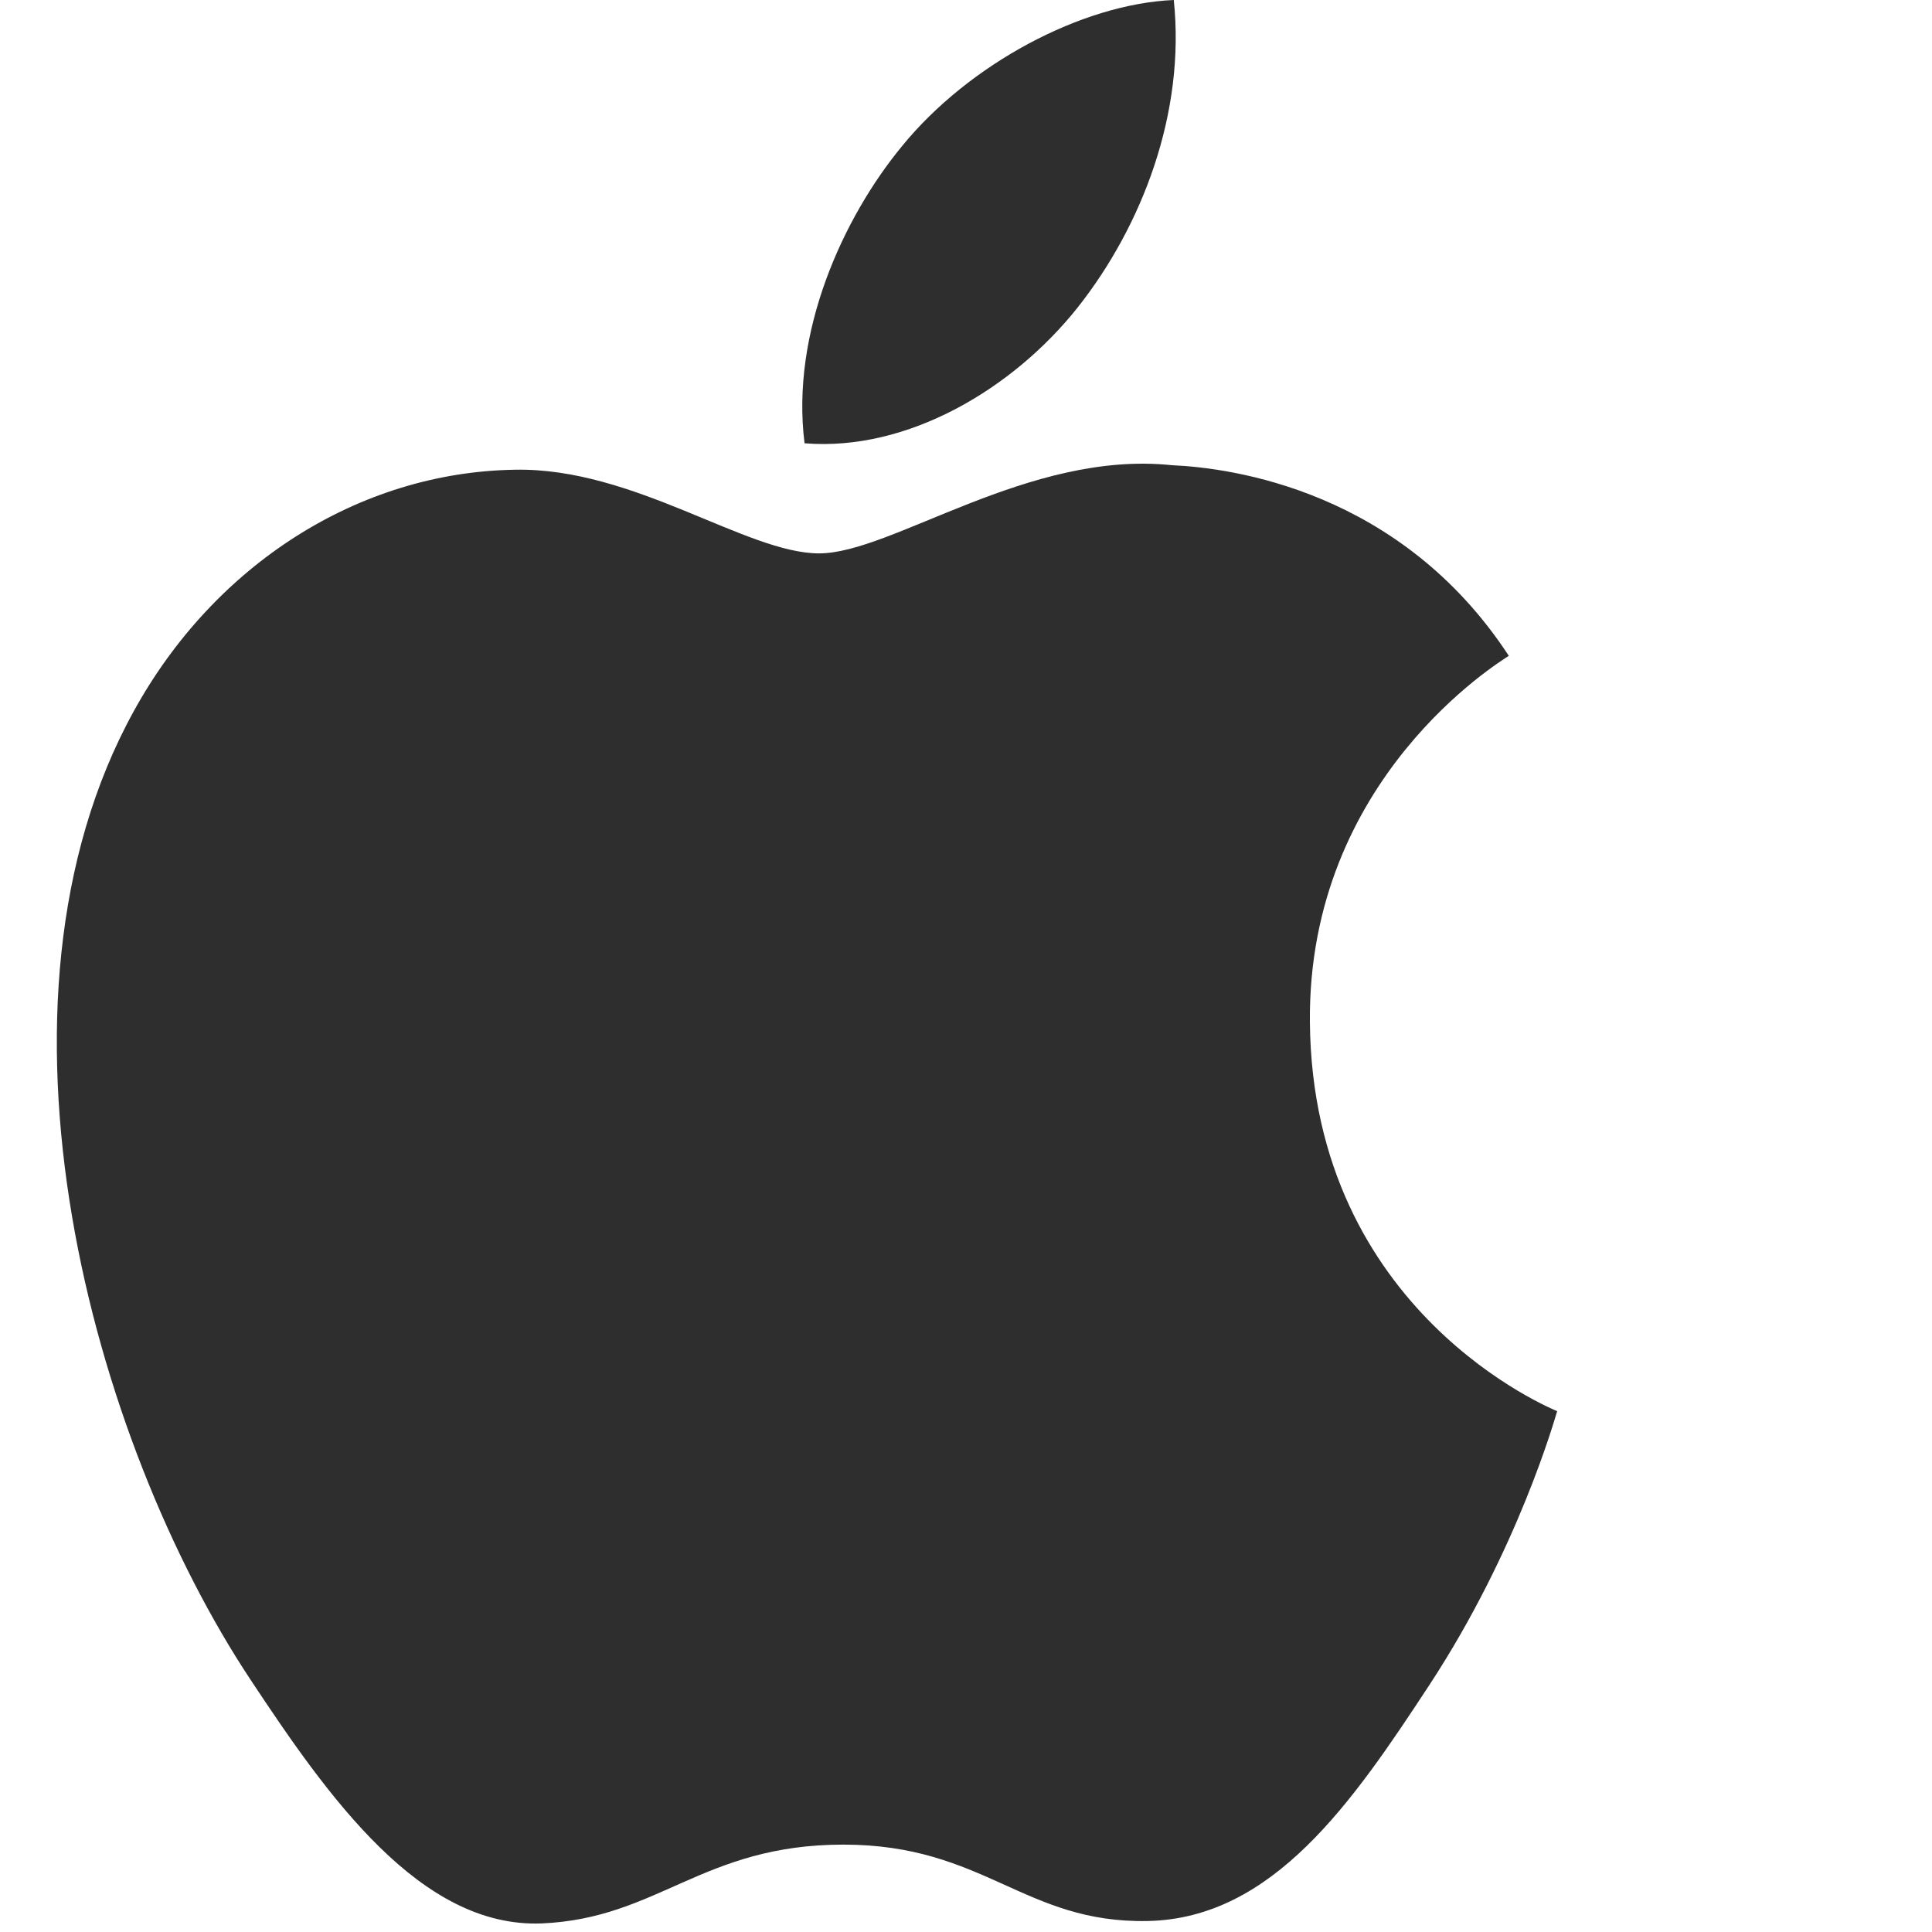 <?xml version="1.0" encoding="UTF-8"?>
<svg width="48px" height="48px" viewBox="0 0 48 48" version="1.1" xmlns="http://www.w3.org/2000/svg" xmlns:xlink="http://www.w3.org/1999/xlink">
    <!-- Generator: sketchtool 52.5 (67469) - http://www.bohemiancoding.com/sketch -->
    <title>B0AC0A23-8234-42C3-A2EE-6BA564829787</title>
    <desc>Created with sketchtool.</desc>
    <g id="Symbols" stroke="none" stroke-width="1" fill="none" fill-rule="evenodd">
        <g id="Glyphs/icons/Step1/1Pressed" fill="#2E2E2E" fill-rule="nonzero">
            <g>
                <path d="M32.544,25.393 C32.487,19.34 37.272,16.438 37.486,16.294 C34.797,12.186 30.608,11.623 29.115,11.558 C25.551,11.181 22.16,13.749 20.35,13.749 C18.546,13.749 15.754,11.614 12.797,11.67 C8.912,11.73 5.329,14.028 3.328,17.661 C-0.709,24.974 2.295,35.808 6.229,41.739 C8.152,44.643 10.445,47.903 13.455,47.787 C16.354,47.666 17.45,45.829 20.954,45.829 C24.459,45.829 25.444,47.787 28.512,47.727 C31.631,47.666 33.607,44.768 35.517,41.856 C37.724,38.488 38.634,35.227 38.687,35.06 C38.618,35.027 32.605,32.622 32.544,25.393 Z M26.78,7.632 C28.378,5.608 29.456,2.801 29.162,0 C26.861,0.098 24.071,1.6 22.42,3.619 C20.939,5.41 19.642,8.269 19.989,11.013 C22.558,11.223 25.181,9.65 26.78,7.632 Z"></path>
            </g>
        </g>
    </g>
</svg>